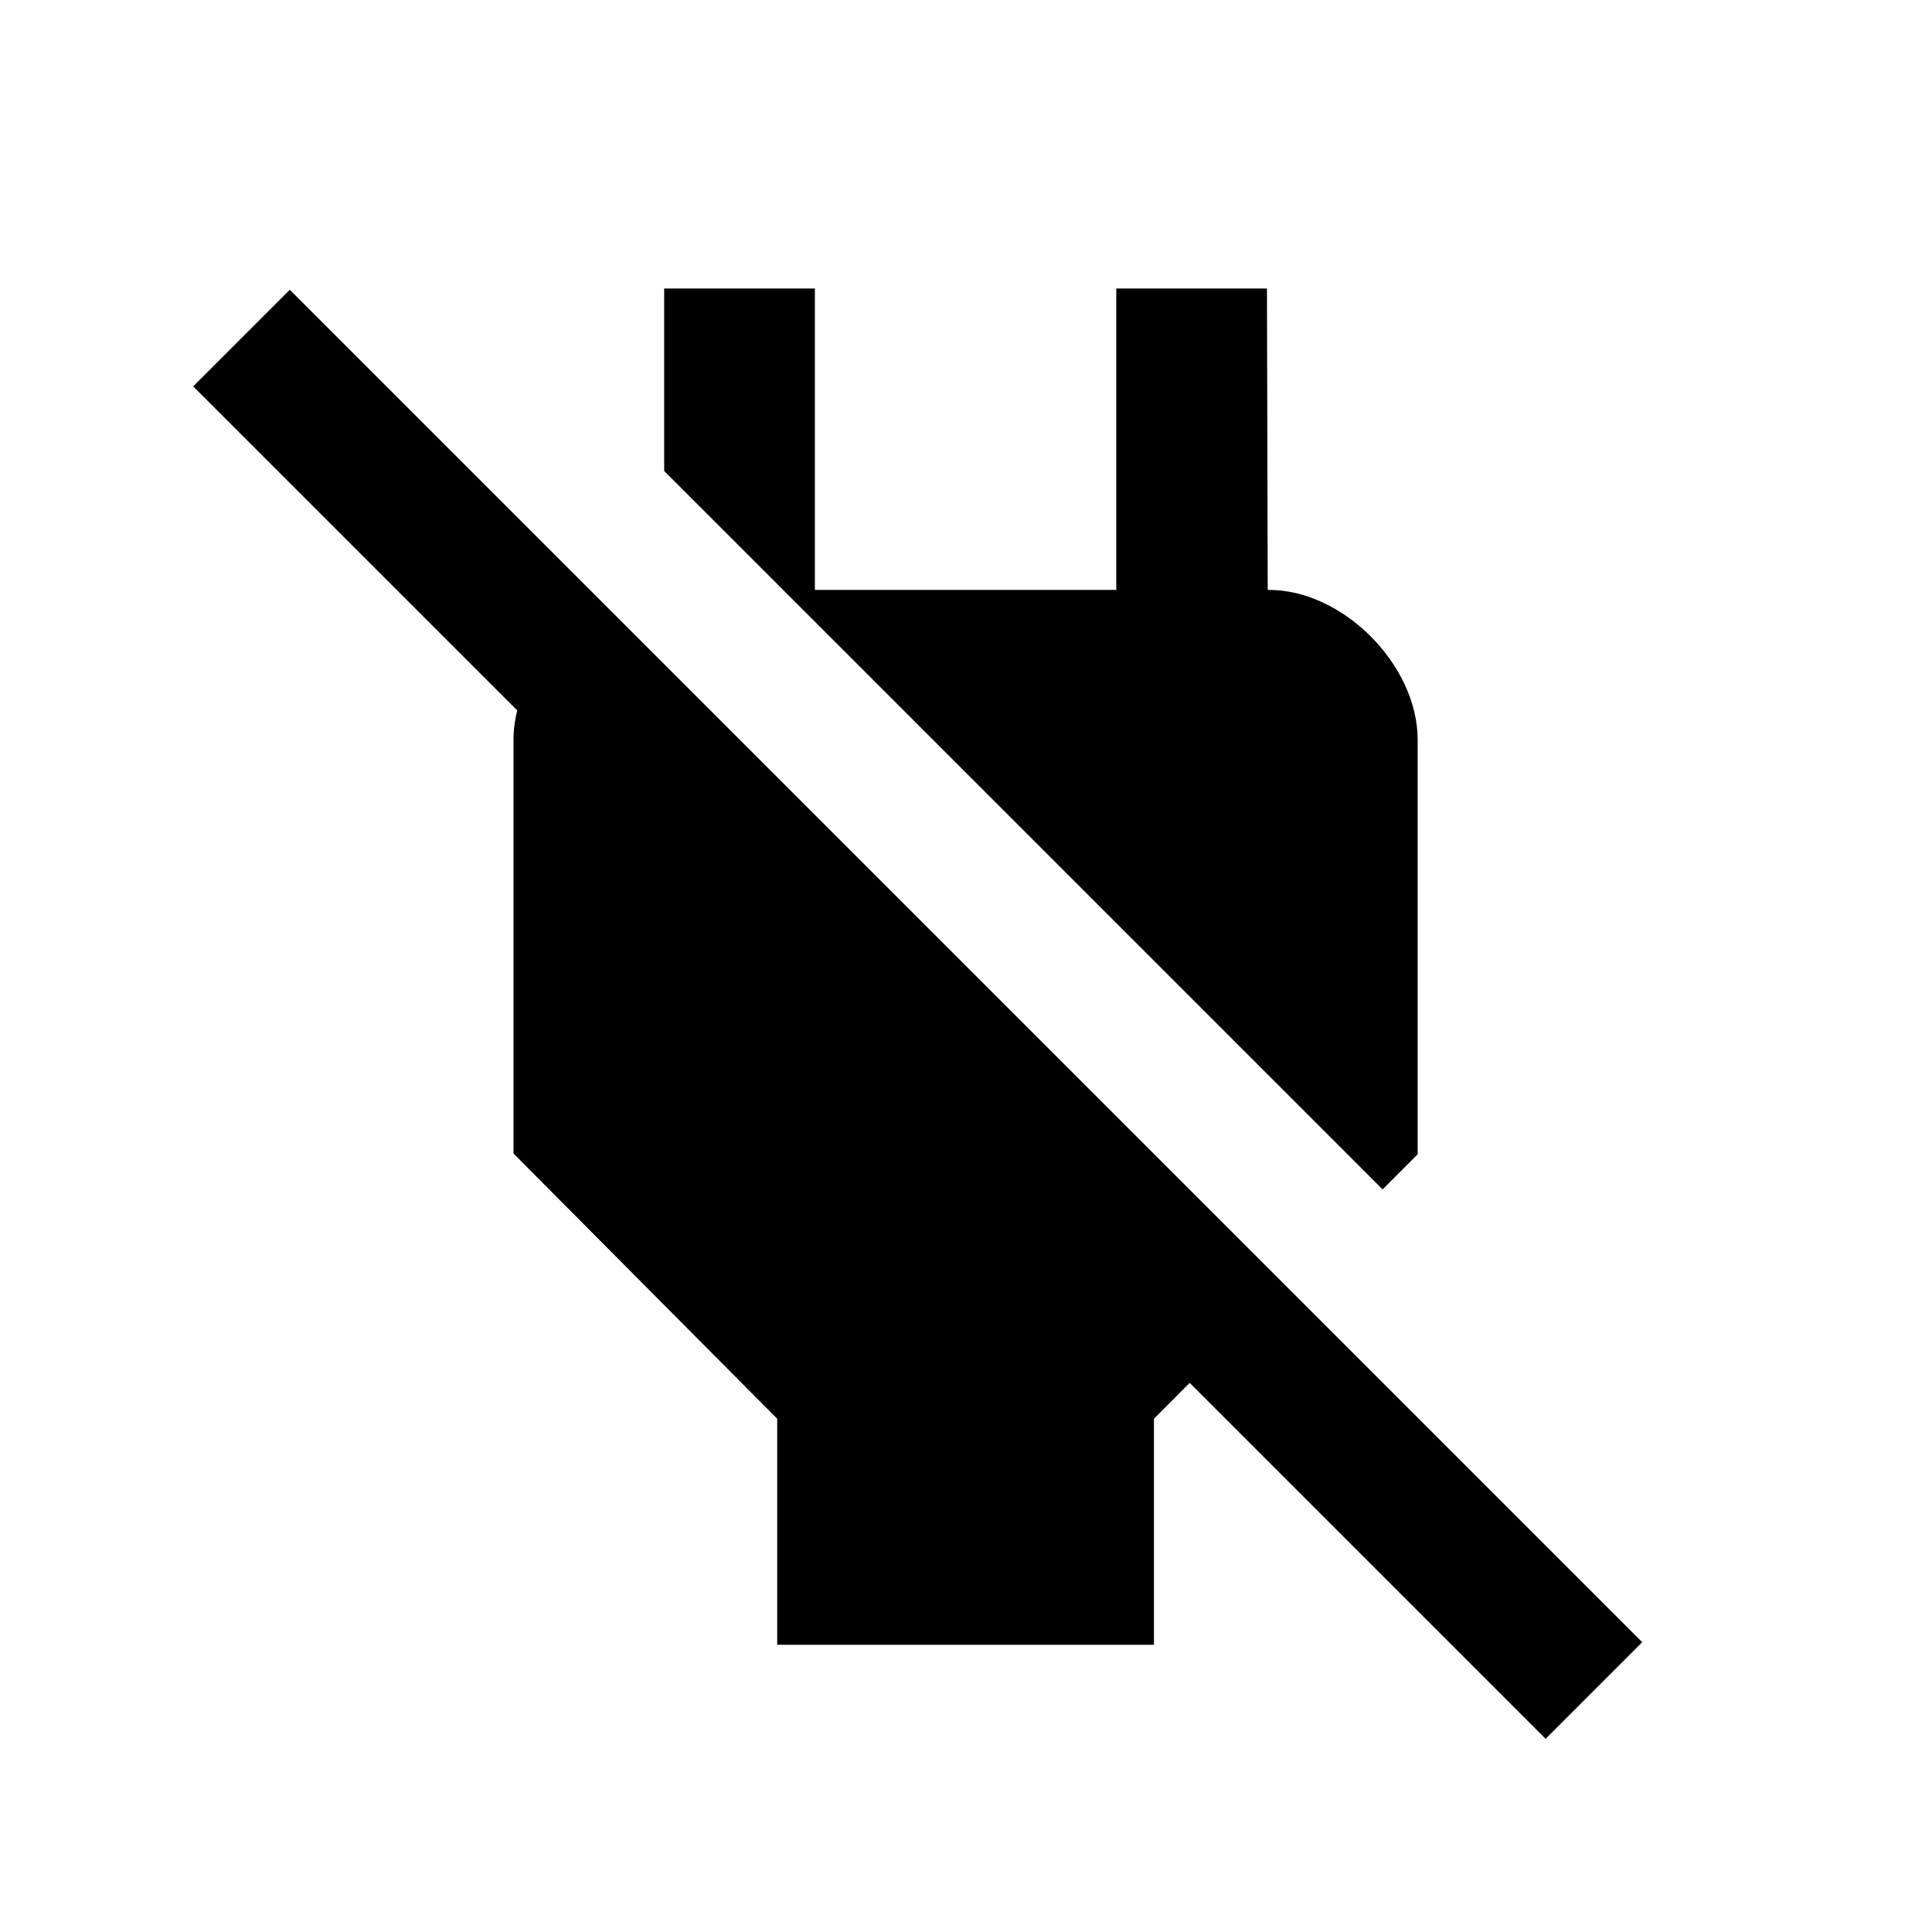 <?xml version="1.0" encoding="utf-8"?>
<!-- Generator: Adobe Illustrator 17.0.0, SVG Export Plug-In . SVG Version: 6.00 Build 0)  -->
<!DOCTYPE svg PUBLIC "-//W3C//DTD SVG 1.1//EN" "http://www.w3.org/Graphics/SVG/1.1/DTD/svg11.dtd">
<svg version="1.1" id="Layer_1" xmlns="http://www.w3.org/2000/svg" xmlns:xlink="http://www.w3.org/1999/xlink" x="0px" y="0px"
	 width="500px" height="500px" viewBox="0 0 500 500" enable-background="new 0 0 500 500" xml:space="preserve">
<g>
	<path d="M357.818,307.818l9.071-9.097v-107.25c0-19.5-19.5-39-38.805-38.805l-0.195-78h-39v78h-78v-78h-39v47.222L357.818,307.818z
		"/>
	<path d="M156.427,156.427L75,75l-25,25l83.856,83.856c-0.625,2.51-0.967,5.062-0.967,7.616v107.055l68.25,68.64v58.5h97.5v-58.5
		l9.251-9.277L400,450l25-25l-92.146-92.146L156.427,156.427z"/>
</g>
</svg>
